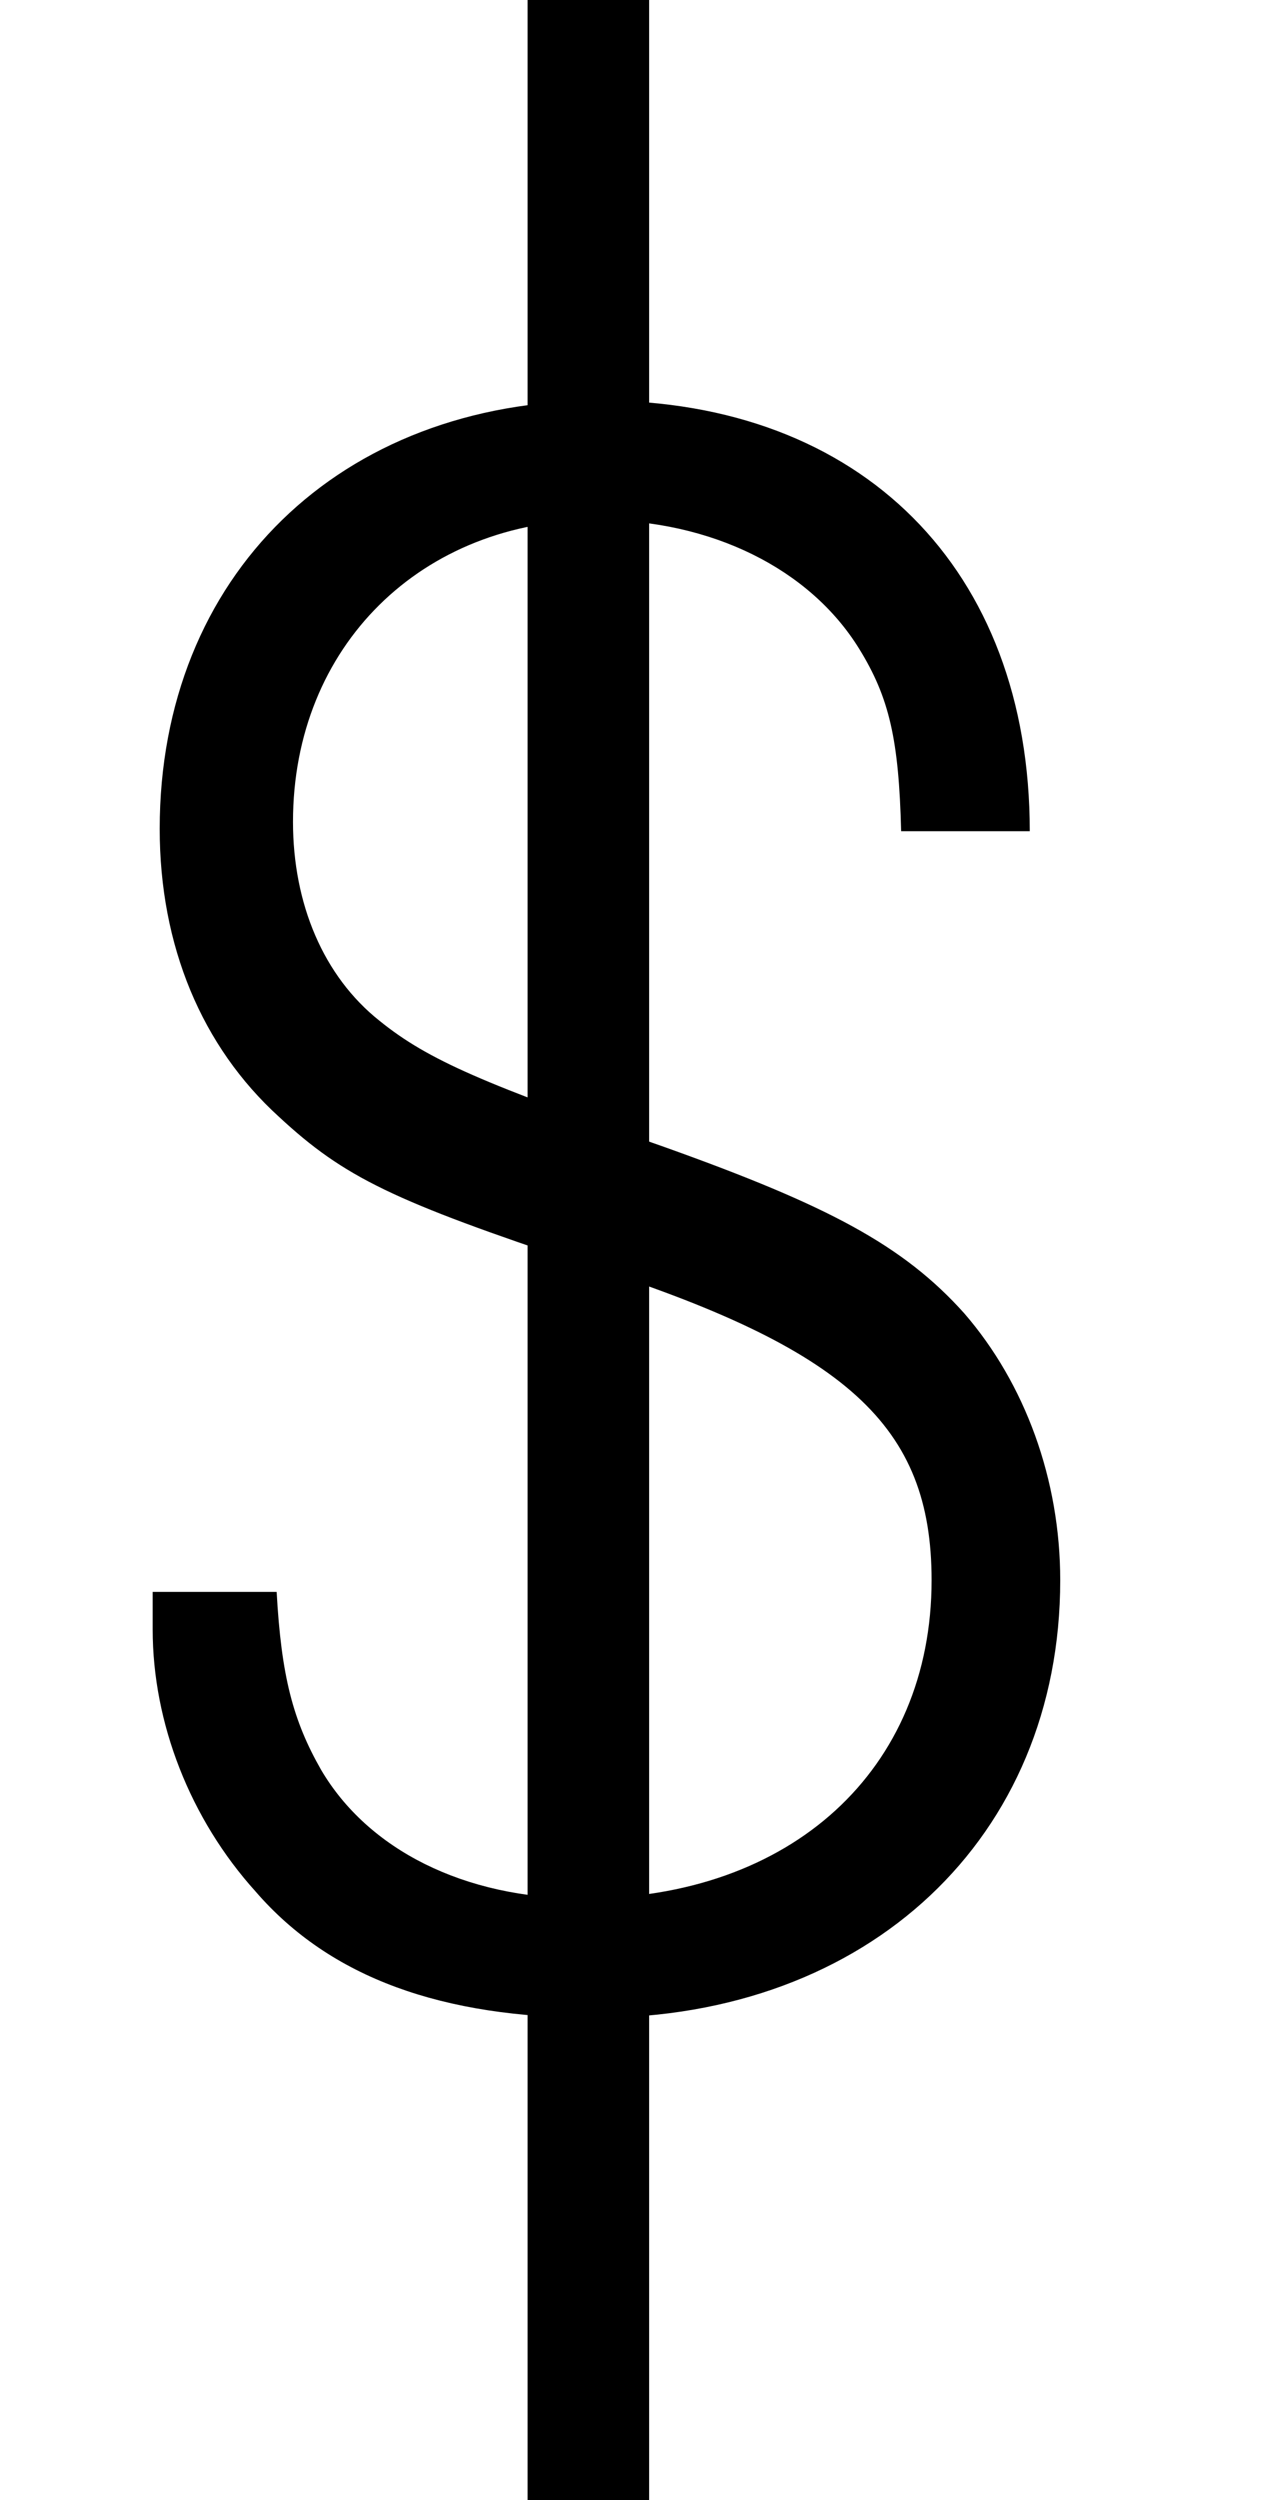<svg width="19" height="37" viewBox="0 0 19 37" fill="none" xmlns="http://www.w3.org/2000/svg">
<g clip-path="url(#clip0)">
<path d="M2.261 23.558V24.113C2.261 25.498 2.815 26.918 3.785 27.992C4.894 29.274 6.556 29.862 8.808 29.862C12.86 29.862 15.701 27.195 15.701 23.385C15.701 21.896 15.181 20.476 14.28 19.436C13.38 18.432 12.271 17.843 9.847 16.977C7.18 16.042 6.348 15.695 5.621 15.107C4.79 14.448 4.339 13.375 4.339 12.162C4.339 9.564 6.244 7.694 8.842 7.694C10.54 7.694 11.994 8.421 12.722 9.599C13.172 10.326 13.311 10.95 13.345 12.301H15.25C15.25 8.421 12.756 5.927 8.877 5.927C5.032 5.927 2.365 8.525 2.365 12.266C2.365 13.998 2.988 15.488 4.131 16.527C5.101 17.427 5.829 17.774 8.634 18.709C12.549 19.956 13.796 21.099 13.796 23.385C13.796 26.191 11.717 28.096 8.634 28.096C6.868 28.096 5.448 27.369 4.755 26.191C4.339 25.463 4.166 24.805 4.097 23.558H2.261Z" fill="currentColor"/>
<path d="M8.713 0V37" stroke="currentColor" stroke-width="1.8"/>
</g>
<defs>
<clipPath id="clip0">
<rect width="17.319" height="37" fill="white" transform="translate(0.841)"/>
</clipPath>
</defs>
</svg>
